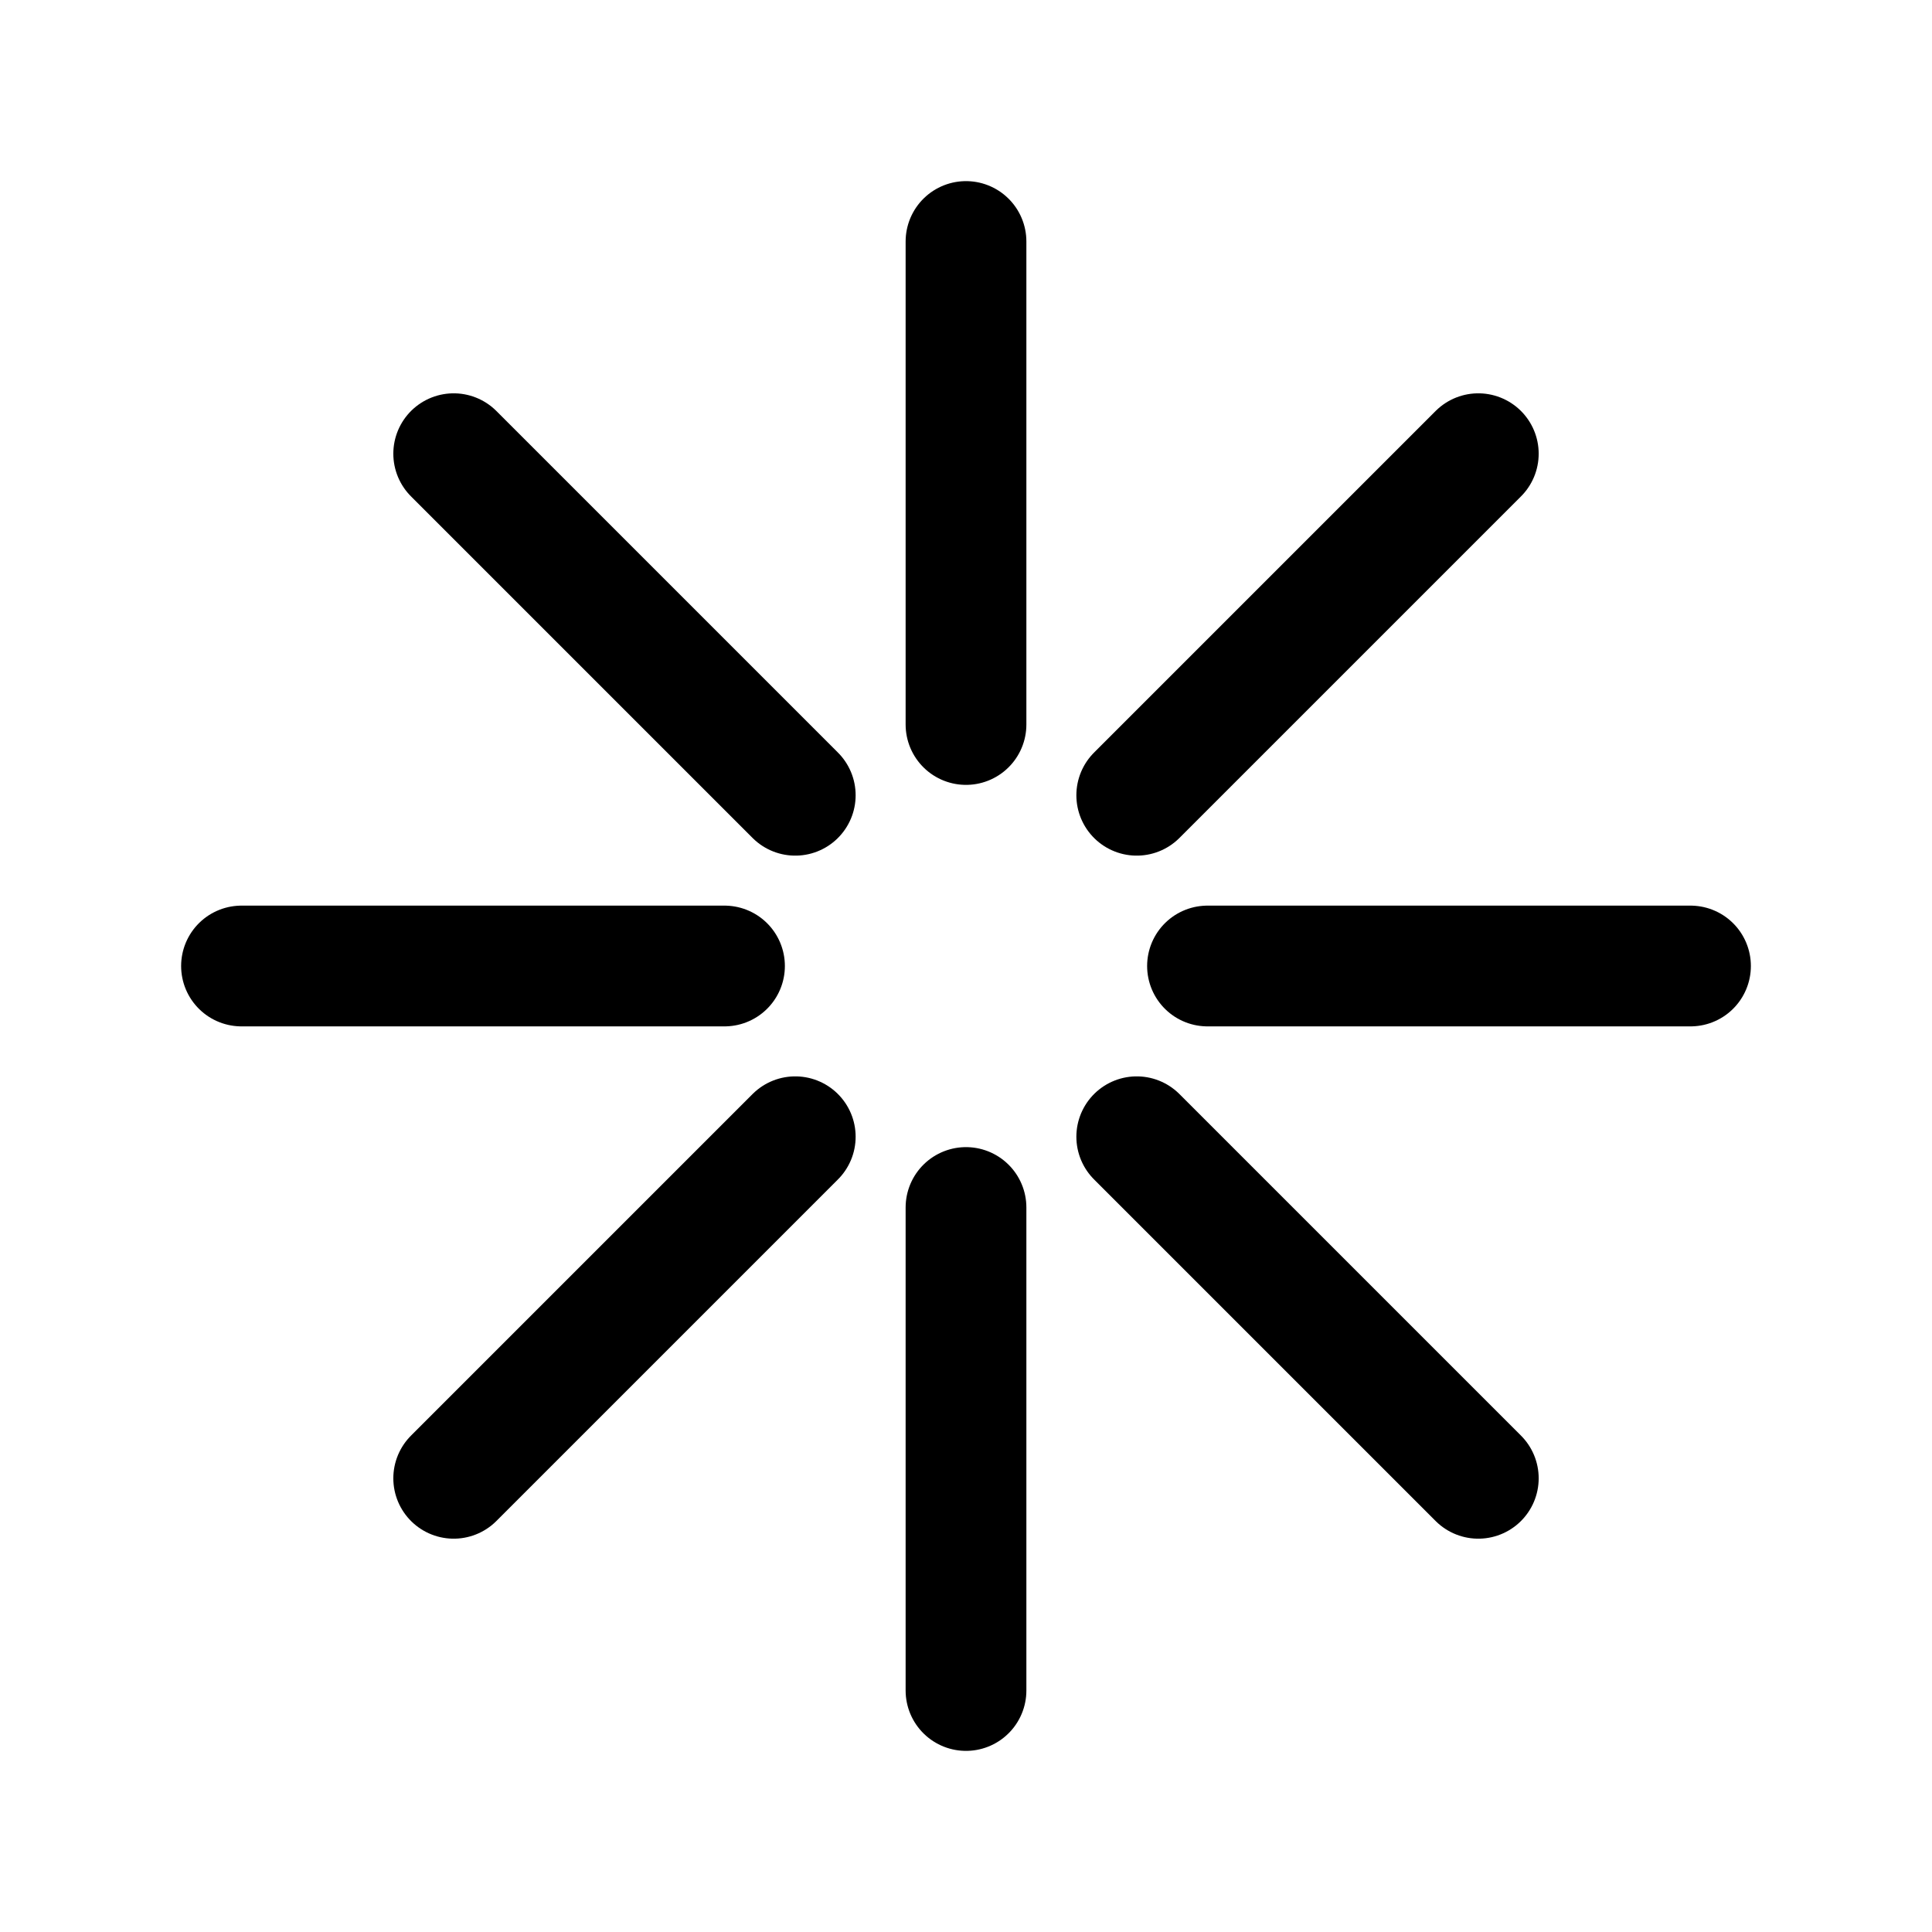 <svg xmlns="http://www.w3.org/2000/svg" fill="none" stroke-linecap="round" stroke-linejoin="round" viewBox="0 0 24 24" stroke-width="1.5" stroke="currentColor" aria-hidden="true" data-slot="icon" height="16px" width="16px">
  <path d="M3 12h6M21 12h-6M12 3v6M12 15v6M5.636 5.636l4.243 4.243M18.364 18.364l-4.243-4.243M18.364 5.636l-4.243 4.243M9.879 14.121l-4.243 4.243"/>
</svg>
